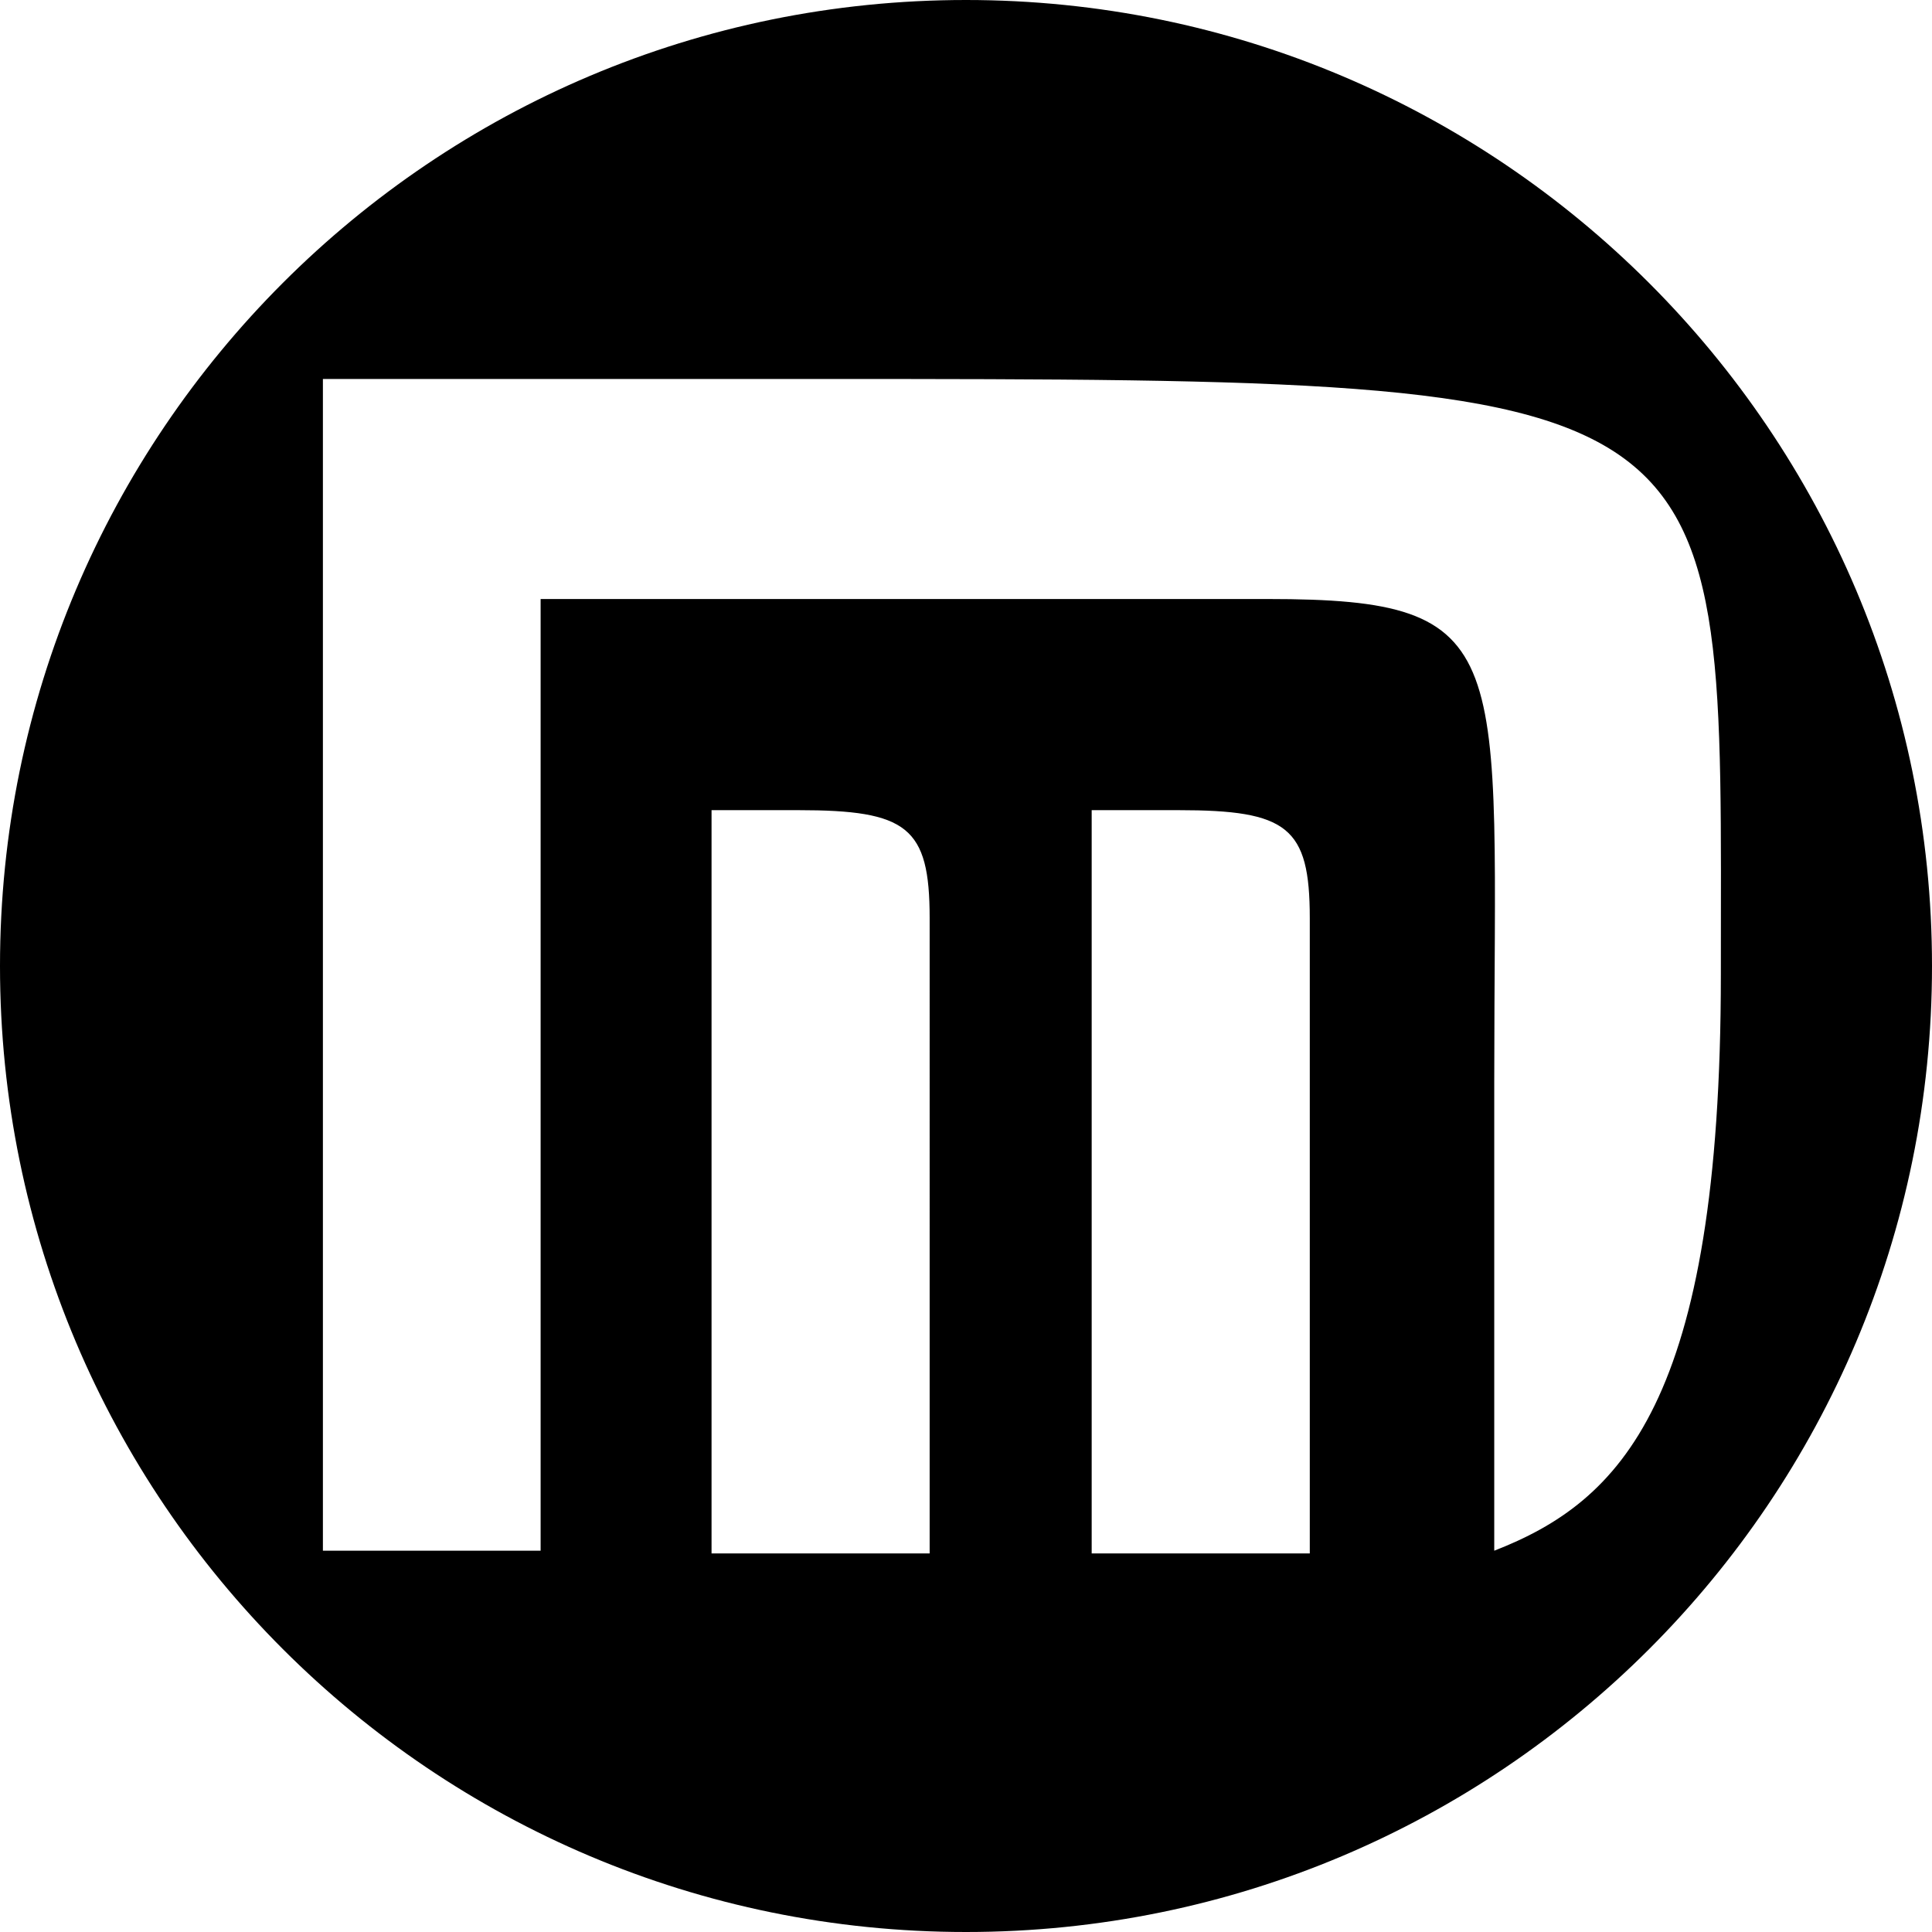 <svg version="1.1" xmlns="http://www.w3.org/2000/svg" xmlns:xlink="http://www.w3.org/1999/xlink" x="0px" y="0px" width="499.6px" height="499.6px" viewBox="0 0 499.6 499.6" fill="currentColor"> <path d="M249.8,0C111.8,0,0,111.8,0,249.8s111.8,249.8,249.8,249.8s249.8-111.8,249.8-249.8S387.7,0,249.8,0z M240.4,401.7H184 V209.5h22.4c28.2,0,34,4.3,34,27.9C240.4,268.9,240.4,401.7,240.4,401.7z M338.7,401.7h-56.4V209.5h22.4c28.2,0,34,4.3,34,27.9 C338.7,268.9,338.7,401.7,338.7,401.7z M386.4,401V279.8c0-111.6,6.5-124.9-58.6-124.9h-188V401H83.5V98h130.1 C452.2,98,445,99.2,445,252C445,362.9,419,388.3,386.4,401z"/> </svg>